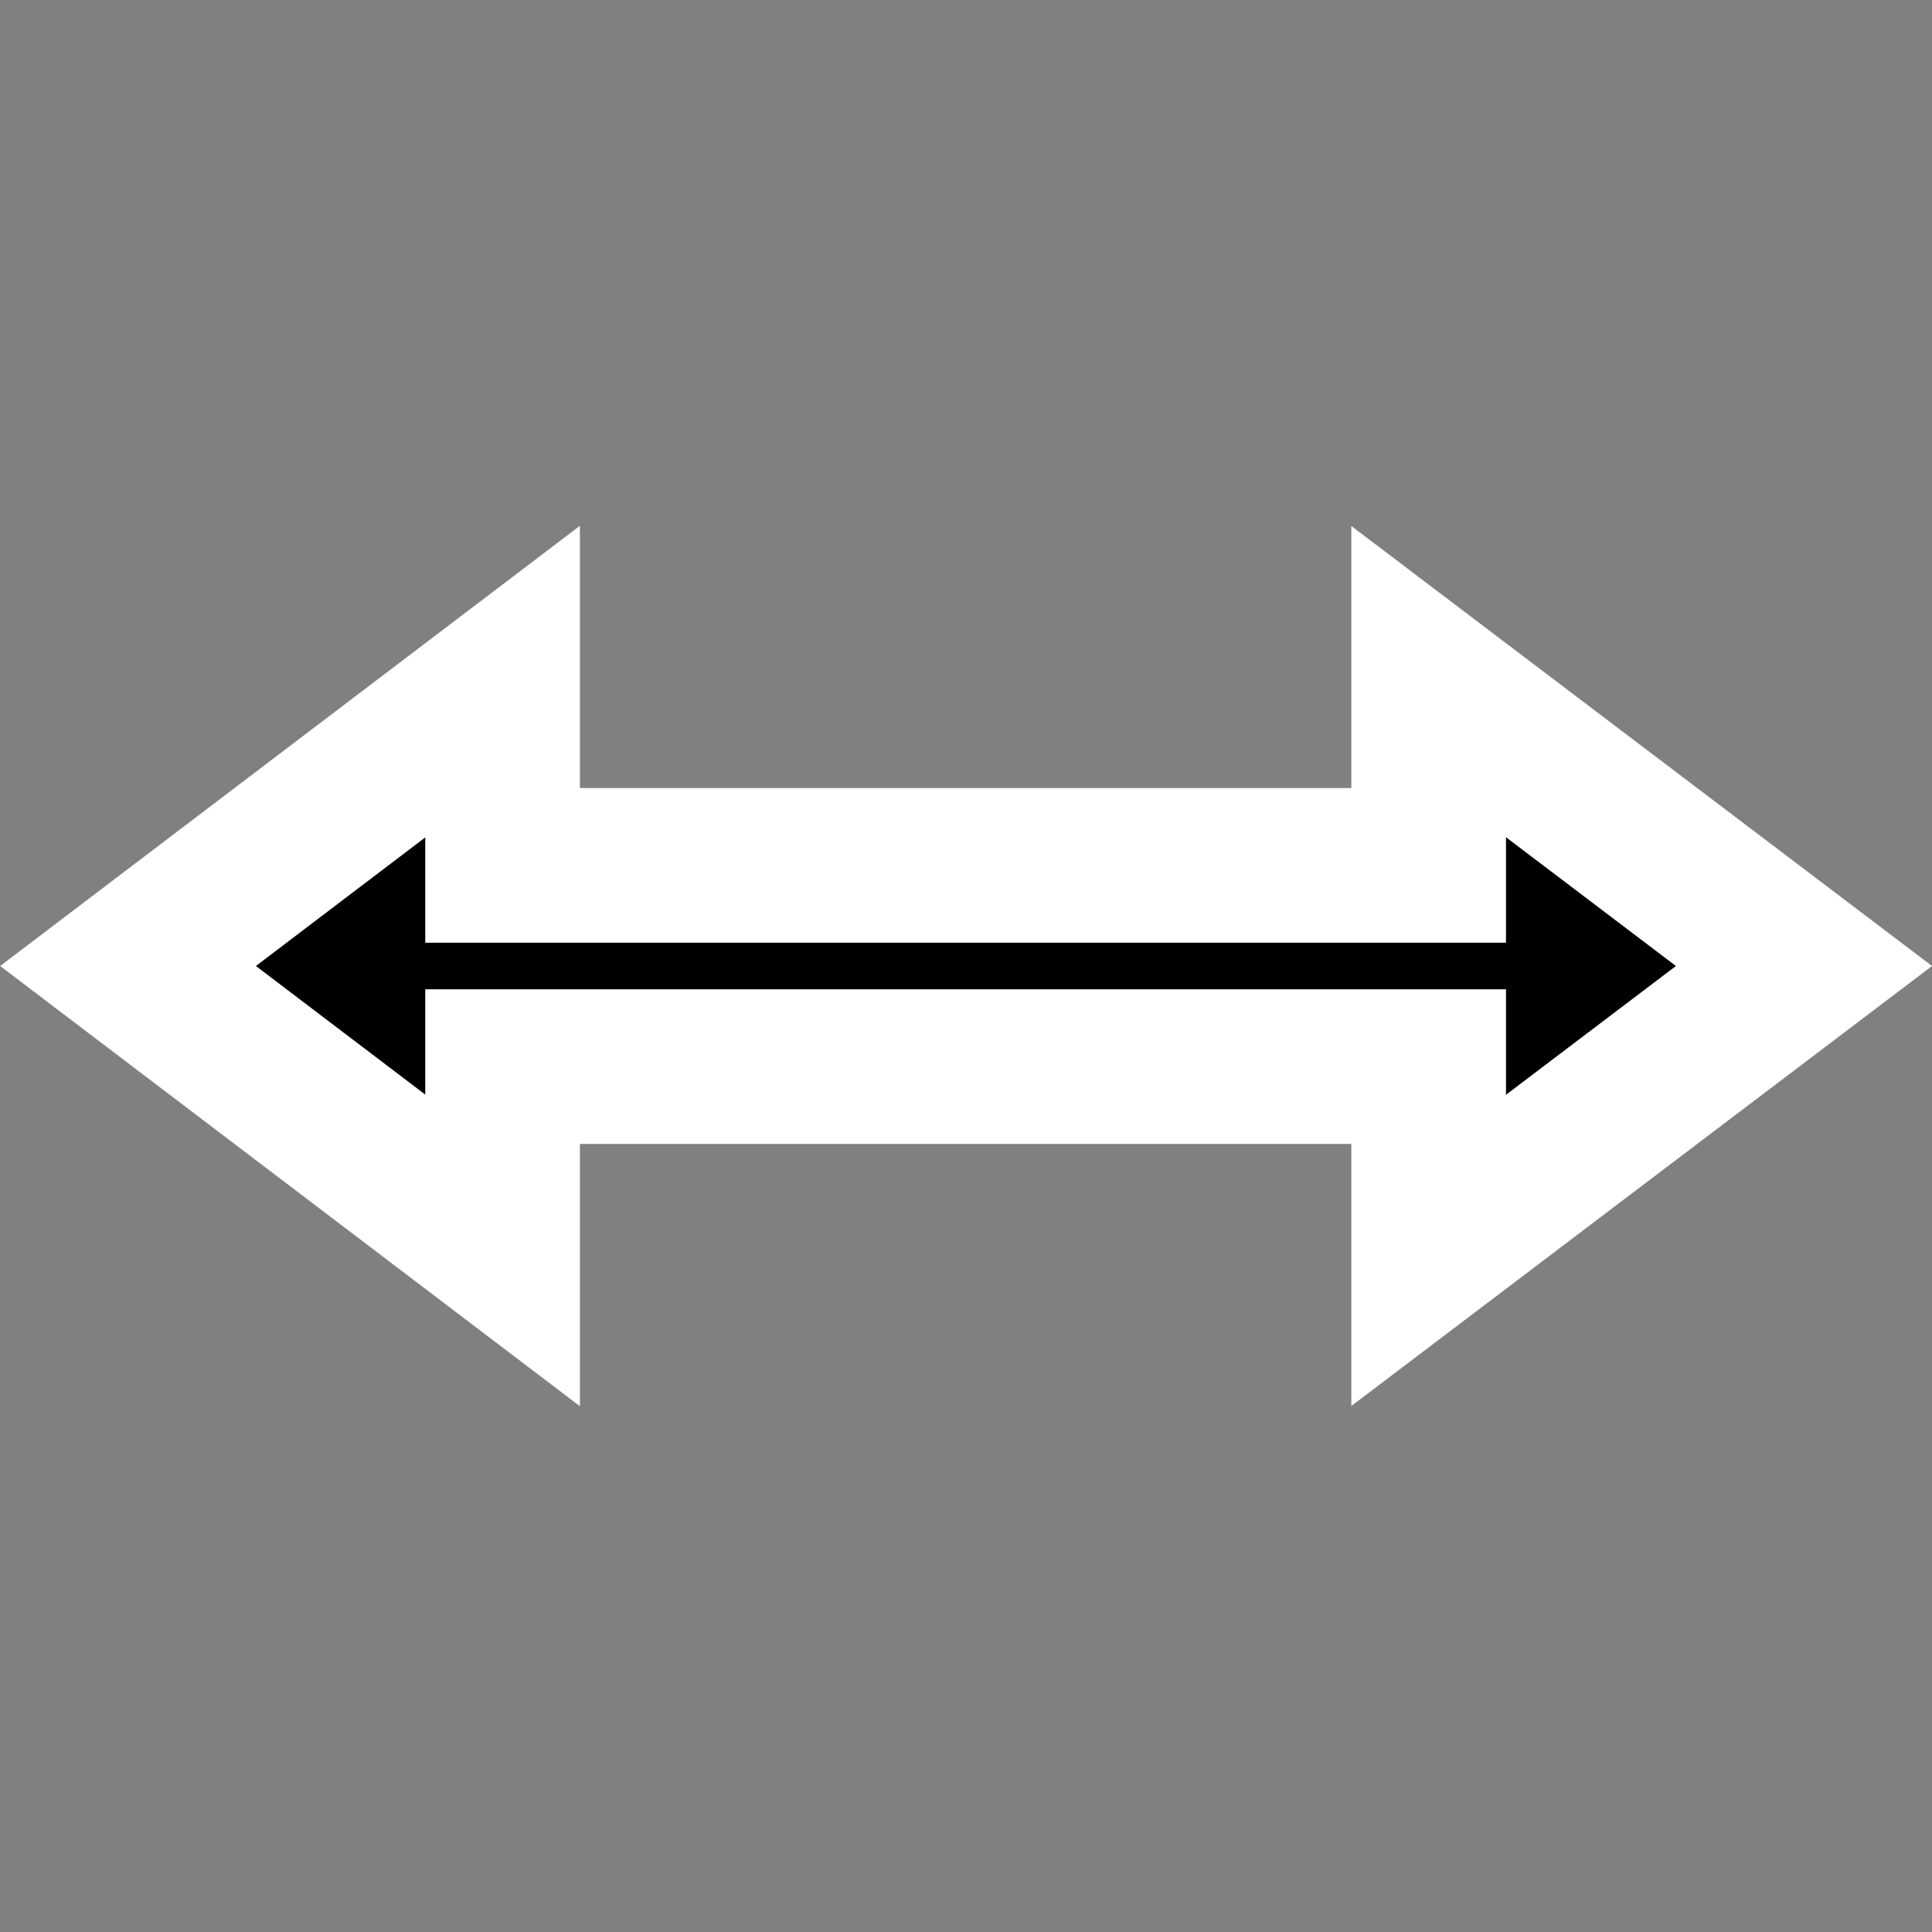 <svg width="75" height="75" version="1.1" viewBox="0 0 75 75" xmlns="http://www.w3.org/2000/svg"><rect x="0" y="0" width="75" height="75" fill="#808080" stroke="none"/><path d="m19.51 26.46 3.03e-4 7.135h35.95v-7.135l14.57 11.04-14.57 11.04v-7.135h-35.95v7.135l-14.54-11.04z" stroke="#fff" stroke-width="6.004" style="paint-order:stroke markers fill"/></svg>
